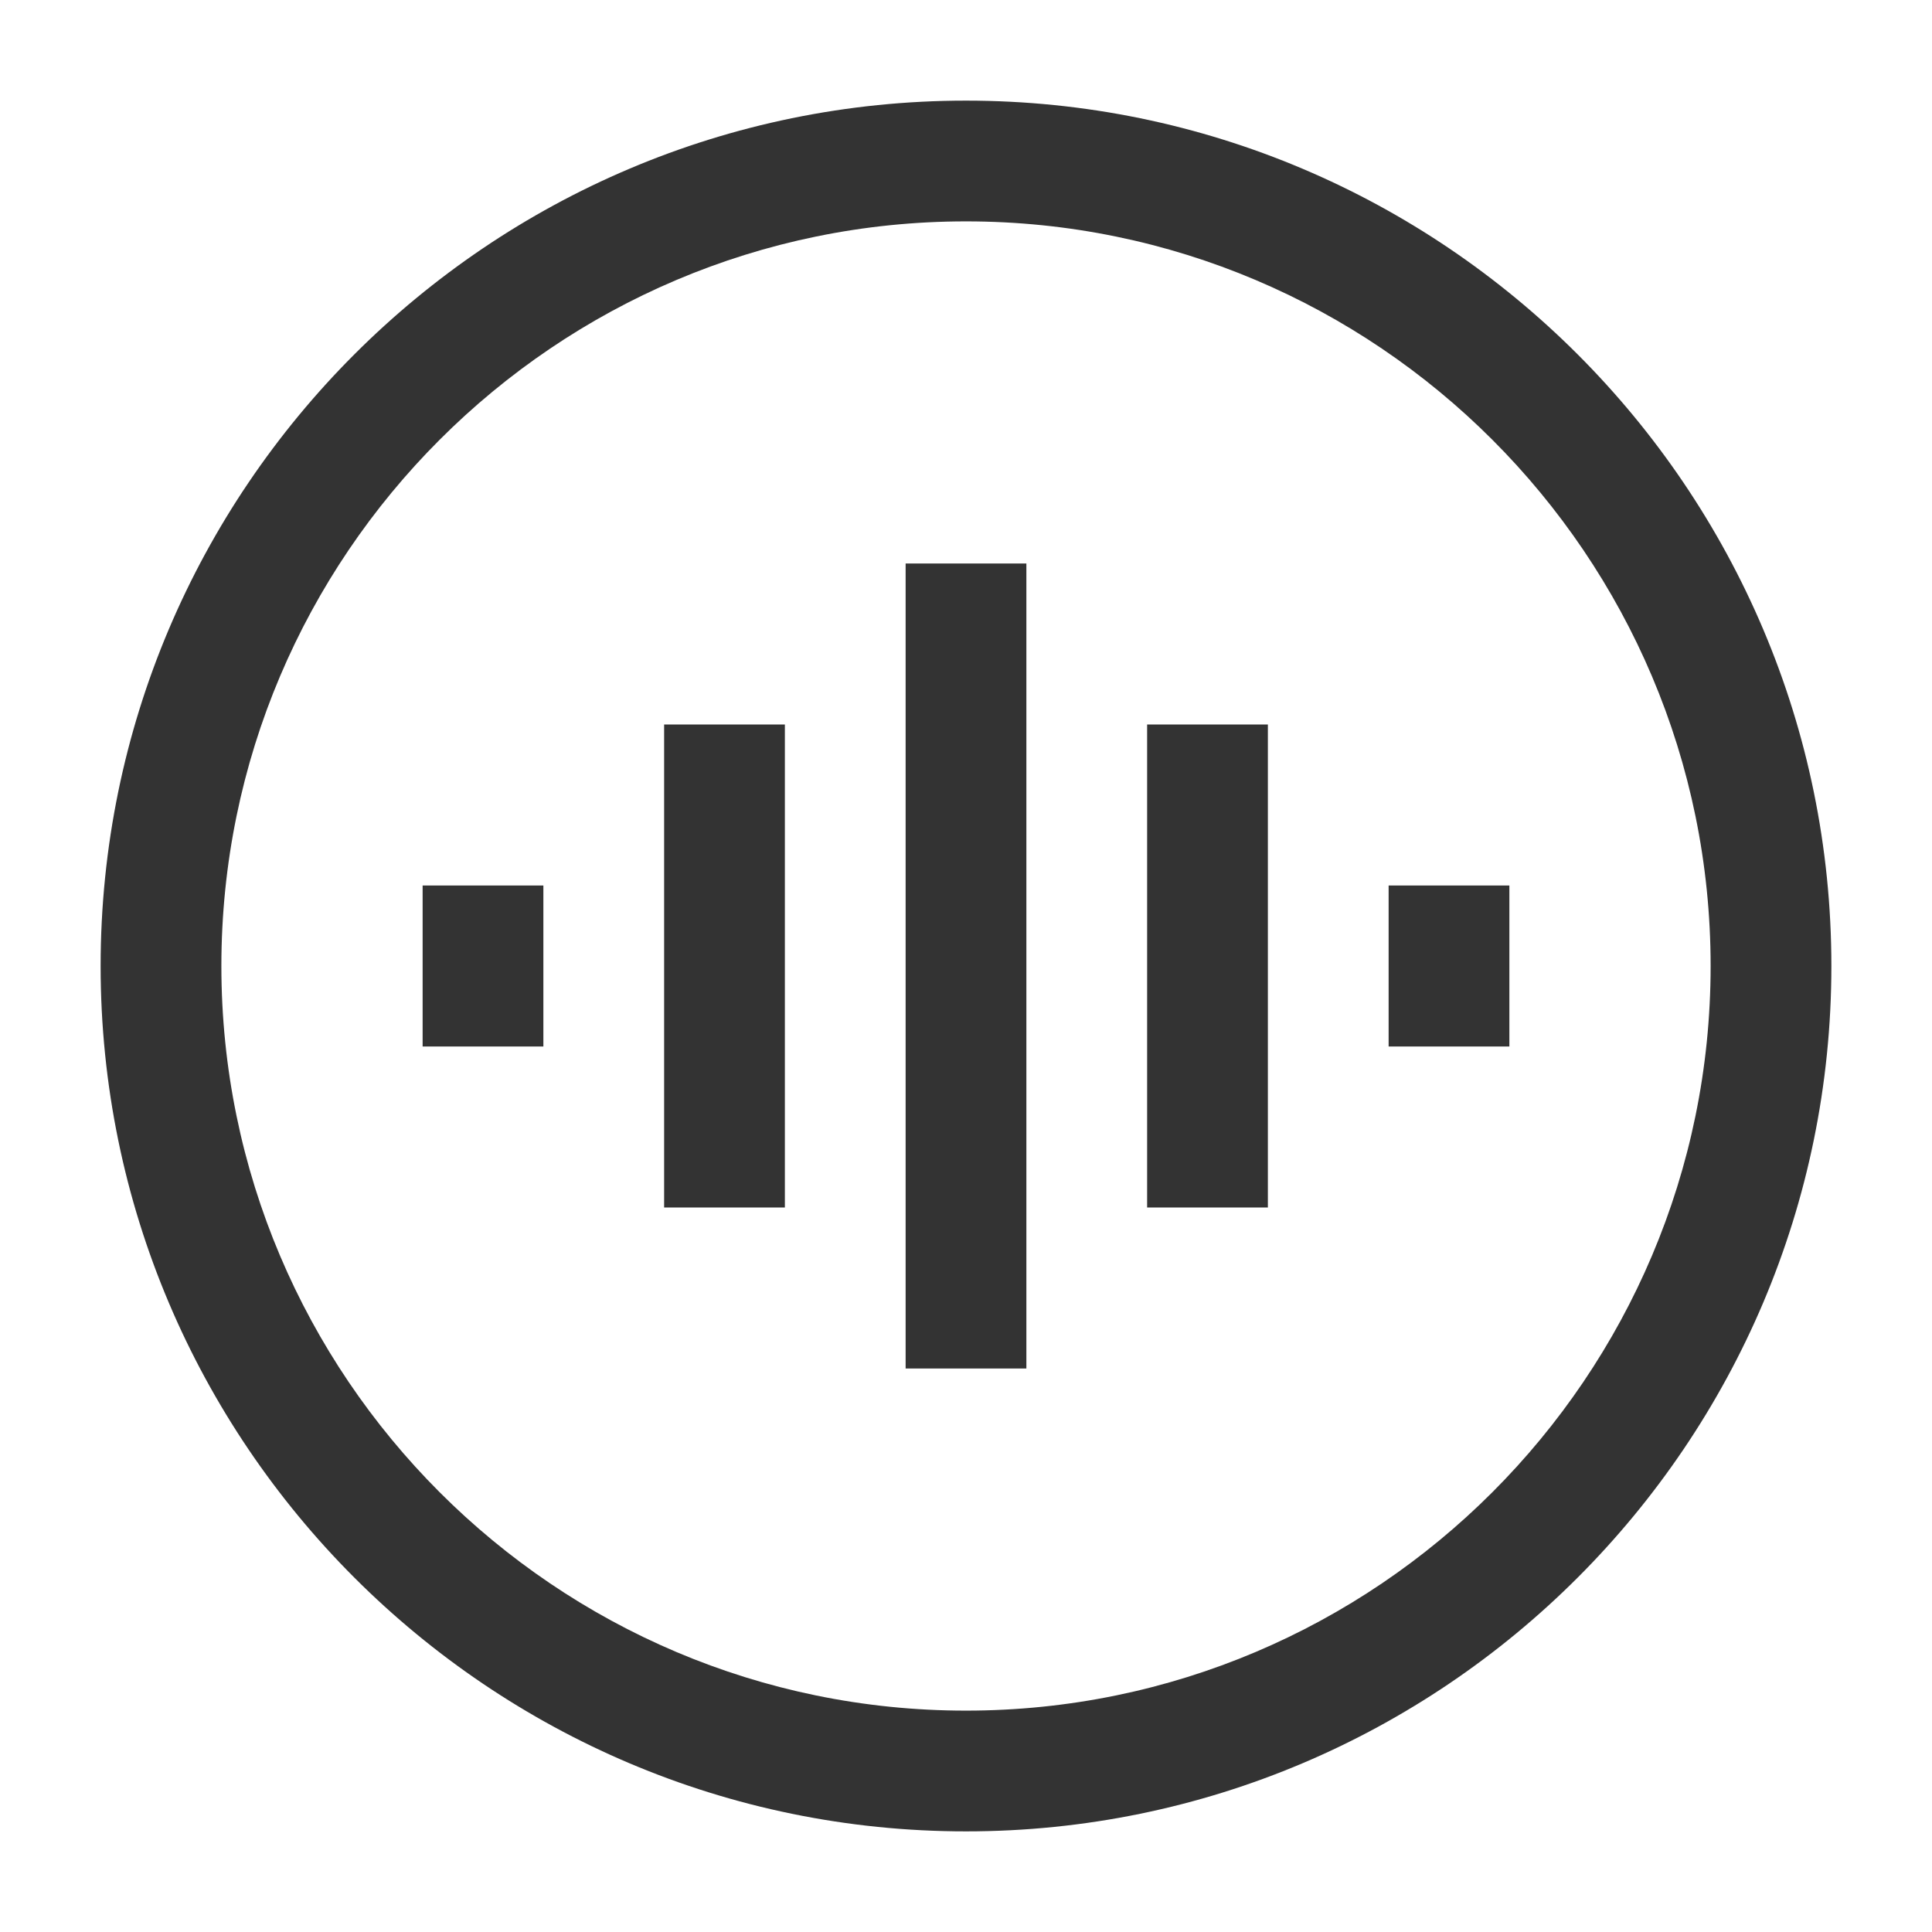 <?xml version="1.0" encoding="iso-8859-1"?>
<svg version="1.1" id="&#x56FE;&#x5C42;_1" xmlns="http://www.w3.org/2000/svg" xmlns:xlink="http://www.w3.org/1999/xlink" x="0px"
	 y="0px" viewBox="0 0 24 24" style="enable-background:new 0 0 24 24;" xml:space="preserve">
<path style="fill:#333333;" d="M12,22.75C6.072,22.75,1.25,17.928,1.25,12S6.072,1.25,12,1.25S22.75,6.072,22.75,12
	S17.928,22.75,12,22.75z M12,2.75c-5.101,0-9.25,4.149-9.25,9.25s4.149,9.25,9.25,9.25s9.25-4.149,9.25-9.25S17.101,2.75,12,2.75z"
	/>
<rect x="14.25" y="9" style="fill:#333333;" width="1.5" height="6"/>
<rect x="17.25" y="11" style="fill:#333333;" width="1.5" height="2"/>
<rect x="8.25" y="9" style="fill:#333333;" width="1.5" height="6"/>
<rect x="5.25" y="11" style="fill:#333333;" width="1.5" height="2"/>
<rect x="11.25" y="7" style="fill:#333333;" width="1.5" height="10"/>
</svg>






